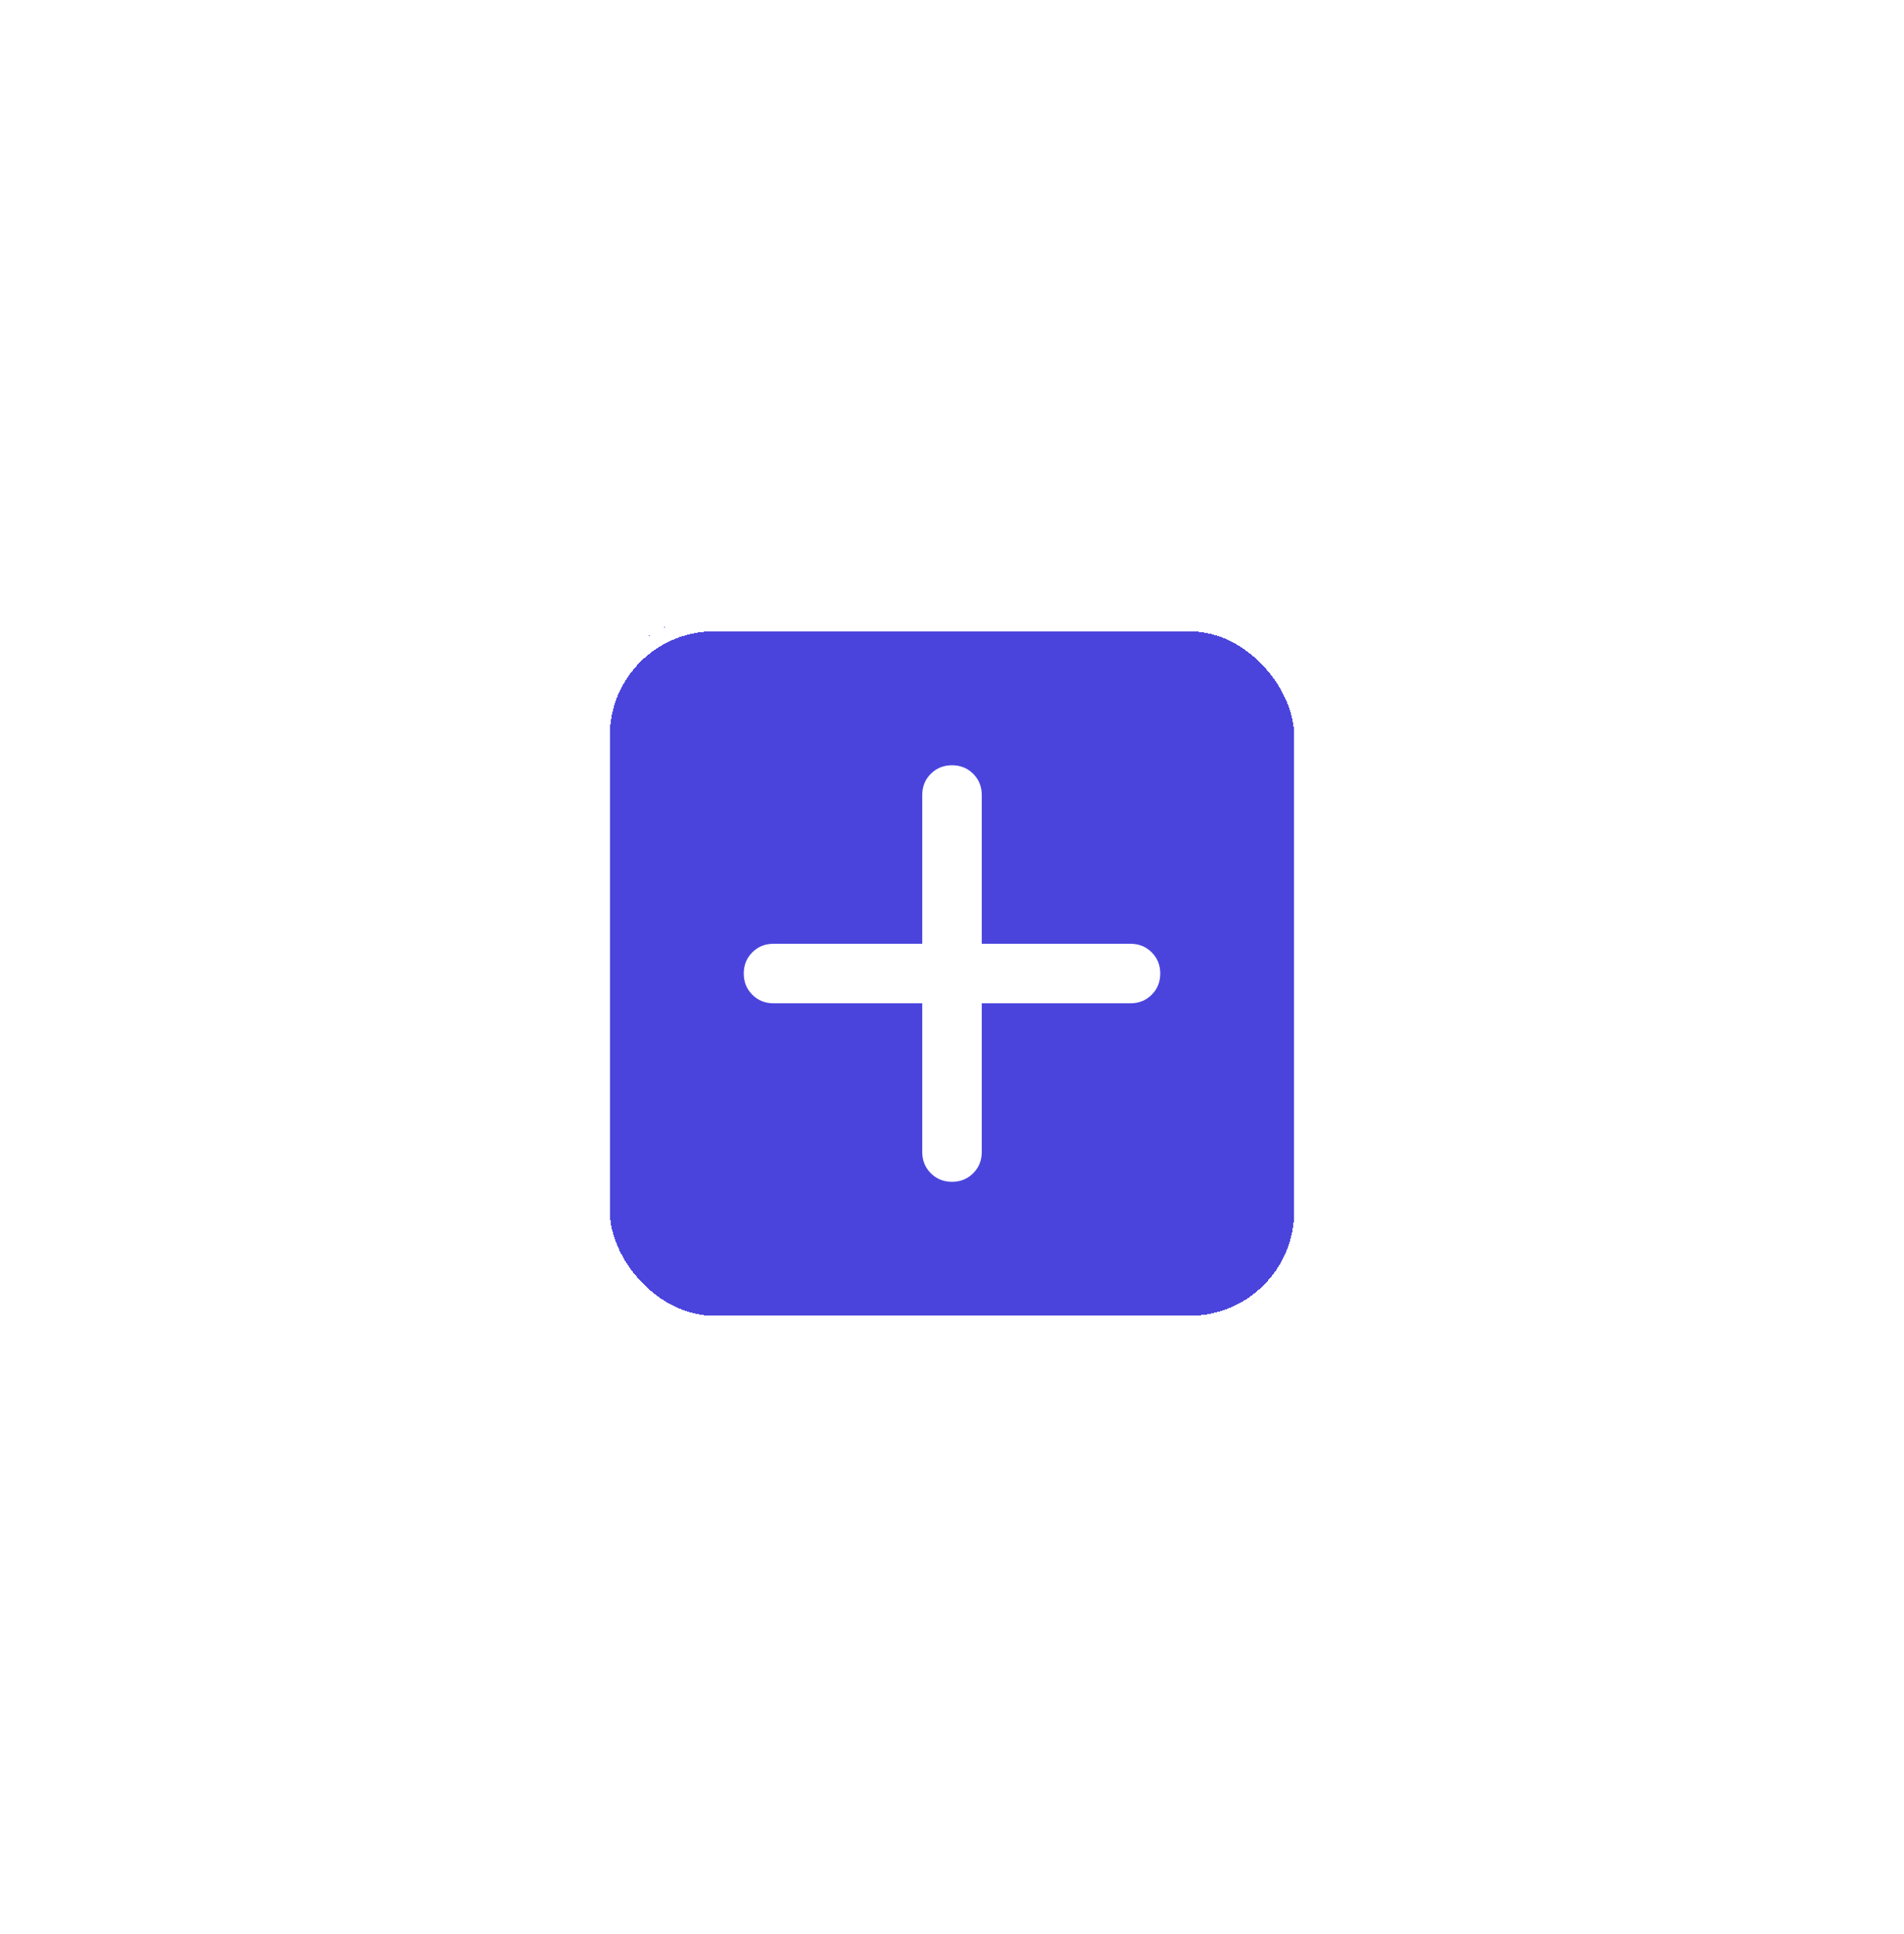 <svg width="64" height="65" viewBox="0 0 64 65" fill="none" xmlns="http://www.w3.org/2000/svg">
<g filter="url(#filter0_d_16_754)">
<rect x="20" y="11.719" width="24" height="24" rx="4" fill="#4A44DD" shape-rendering="crispEdges"/>
<mask id="mask0_16_754" style="mask-type:alpha" maskUnits="userSpaceOnUse" x="20" y="11" width="24" height="25">
<rect x="20" y="11.719" width="24" height="24" fill="#D9D9D9"/>
</mask>
<g mask="url(#mask0_16_754)">
<path d="M31 24.719H26C25.717 24.719 25.479 24.623 25.288 24.431C25.096 24.24 25 24.002 25 23.719C25 23.435 25.096 23.198 25.288 23.006C25.479 22.815 25.717 22.719 26 22.719H31V17.719C31 17.435 31.096 17.198 31.288 17.006C31.479 16.815 31.717 16.719 32 16.719C32.283 16.719 32.521 16.815 32.712 17.006C32.904 17.198 33 17.435 33 17.719V22.719H38C38.283 22.719 38.521 22.815 38.712 23.006C38.904 23.198 39 23.435 39 23.719C39 24.002 38.904 24.24 38.712 24.431C38.521 24.623 38.283 24.719 38 24.719H33V29.719C33 30.002 32.904 30.24 32.712 30.431C32.521 30.623 32.283 30.719 32 30.719C31.717 30.719 31.479 30.623 31.288 30.431C31.096 30.24 31 30.002 31 29.719V24.719Z" fill="white"/>
</g>
<rect x="20.25" y="11.969" width="23.5" height="23.5" rx="3.75" stroke="white" stroke-width="0.5" shape-rendering="crispEdges"/>
</g>
<defs>
<filter id="filter0_d_16_754" x="0" y="0.719" width="64" height="64" filterUnits="userSpaceOnUse" color-interpolation-filters="sRGB">
<feFlood flood-opacity="0" result="BackgroundImageFix"/>
<feColorMatrix in="SourceAlpha" type="matrix" values="0 0 0 0 0 0 0 0 0 0 0 0 0 0 0 0 0 0 127 0" result="hardAlpha"/>
<feOffset dy="9"/>
<feGaussianBlur stdDeviation="10"/>
<feComposite in2="hardAlpha" operator="out"/>
<feColorMatrix type="matrix" values="0 0 0 0 0.502 0 0 0 0 0.251 0 0 0 0 0.894 0 0 0 0.26 0"/>
<feBlend mode="normal" in2="BackgroundImageFix" result="effect1_dropShadow_16_754"/>
<feBlend mode="normal" in="SourceGraphic" in2="effect1_dropShadow_16_754" result="shape"/>
</filter>
</defs>
</svg>
